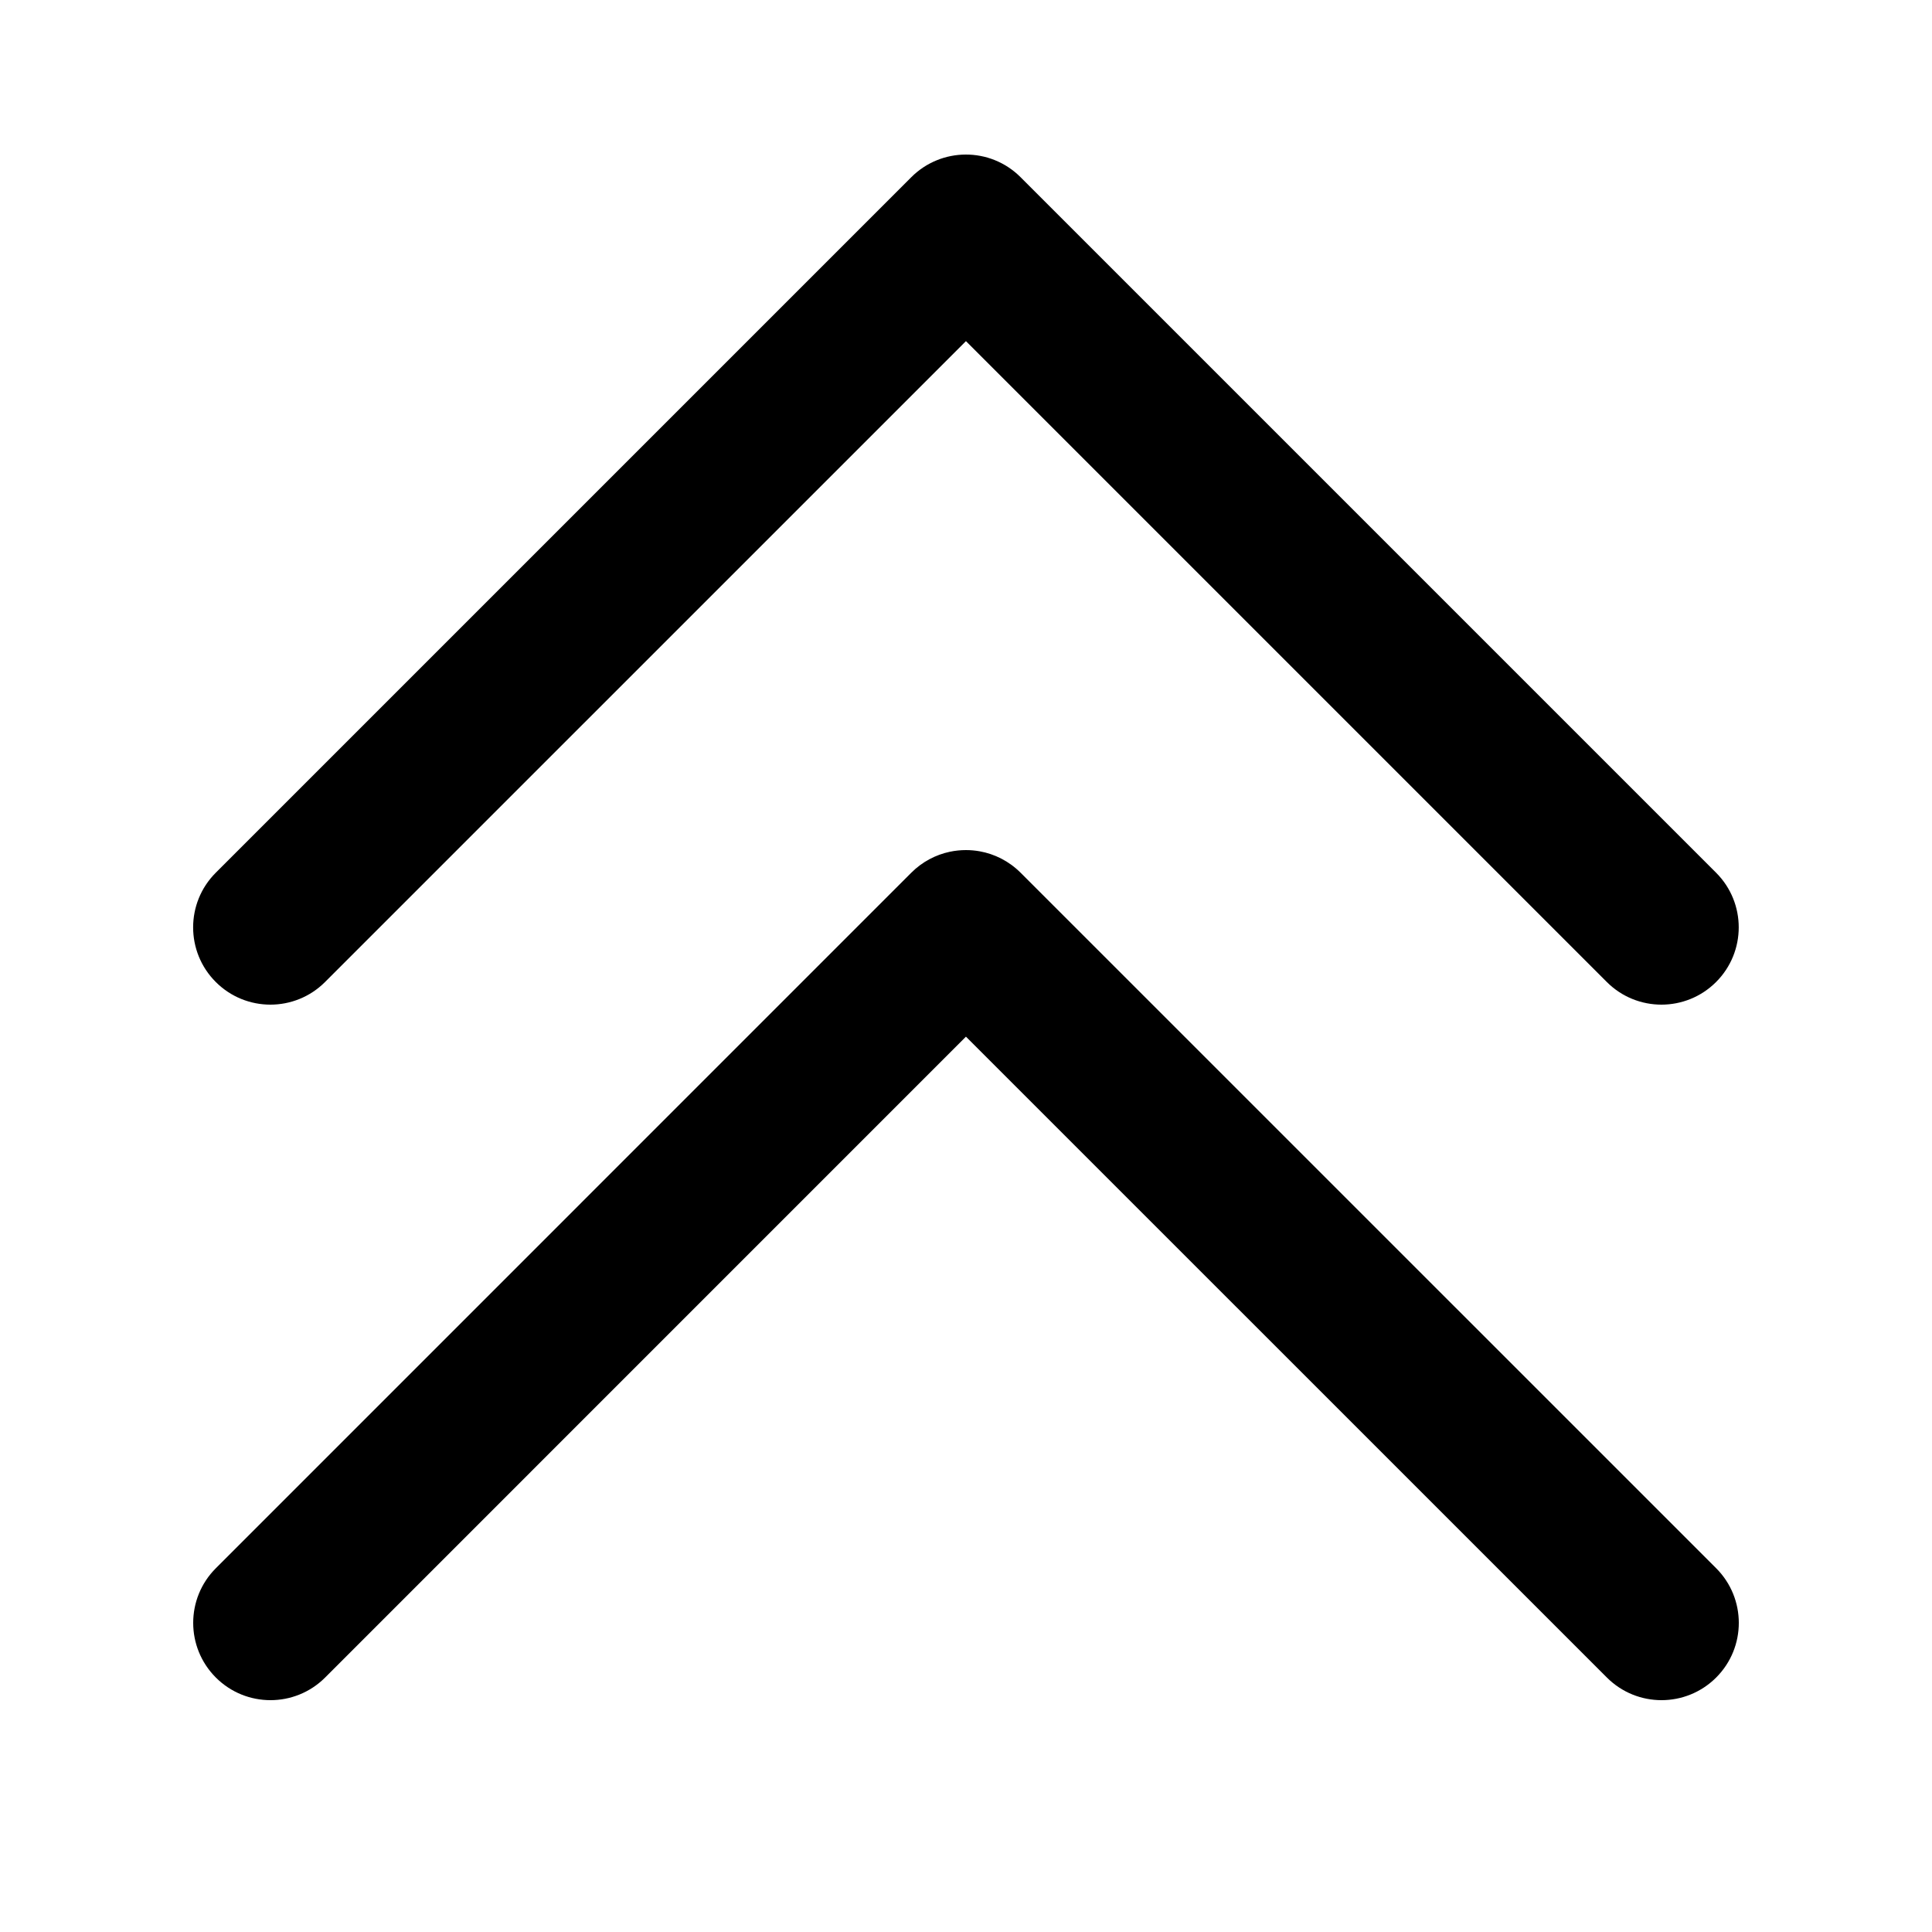 <svg width="100" height="100" viewBox="0 0 100 100" fill="none" xmlns="http://www.w3.org/2000/svg">
    <path fill-rule="evenodd" clip-rule="evenodd"
        d="M11.168 50.828C9.606 49.266 9.606 46.734 11.168 45.172L47.168 9.172C47.559 8.781 48.01 8.488 48.492 8.293C48.966 8.1 49.47 8.003 49.975 8C51.006 7.994 52.038 8.385 52.825 9.172L88.825 45.172C90.387 46.734 90.387 49.266 88.825 50.828C87.263 52.391 84.73 52.391 83.168 50.828L49.997 17.657L16.825 50.828C15.263 52.391 12.73 52.391 11.168 50.828ZM47.168 45.172C47.736 44.604 48.432 44.242 49.163 44.087C49.438 44.029 49.717 44 49.997 44C50.233 44 50.47 44.021 50.703 44.062C51.48 44.201 52.224 44.571 52.825 45.171L88.828 81.171C90.391 82.734 90.391 85.266 88.829 86.828C87.266 88.391 84.734 88.391 83.172 86.829L49.997 53.657L16.829 86.828C15.267 88.391 12.734 88.391 11.172 86.829C9.61 85.266 9.609 82.734 11.171 81.172L47.166 45.174L47.168 45.172Z"
        fill="currentcolor" />
</svg>